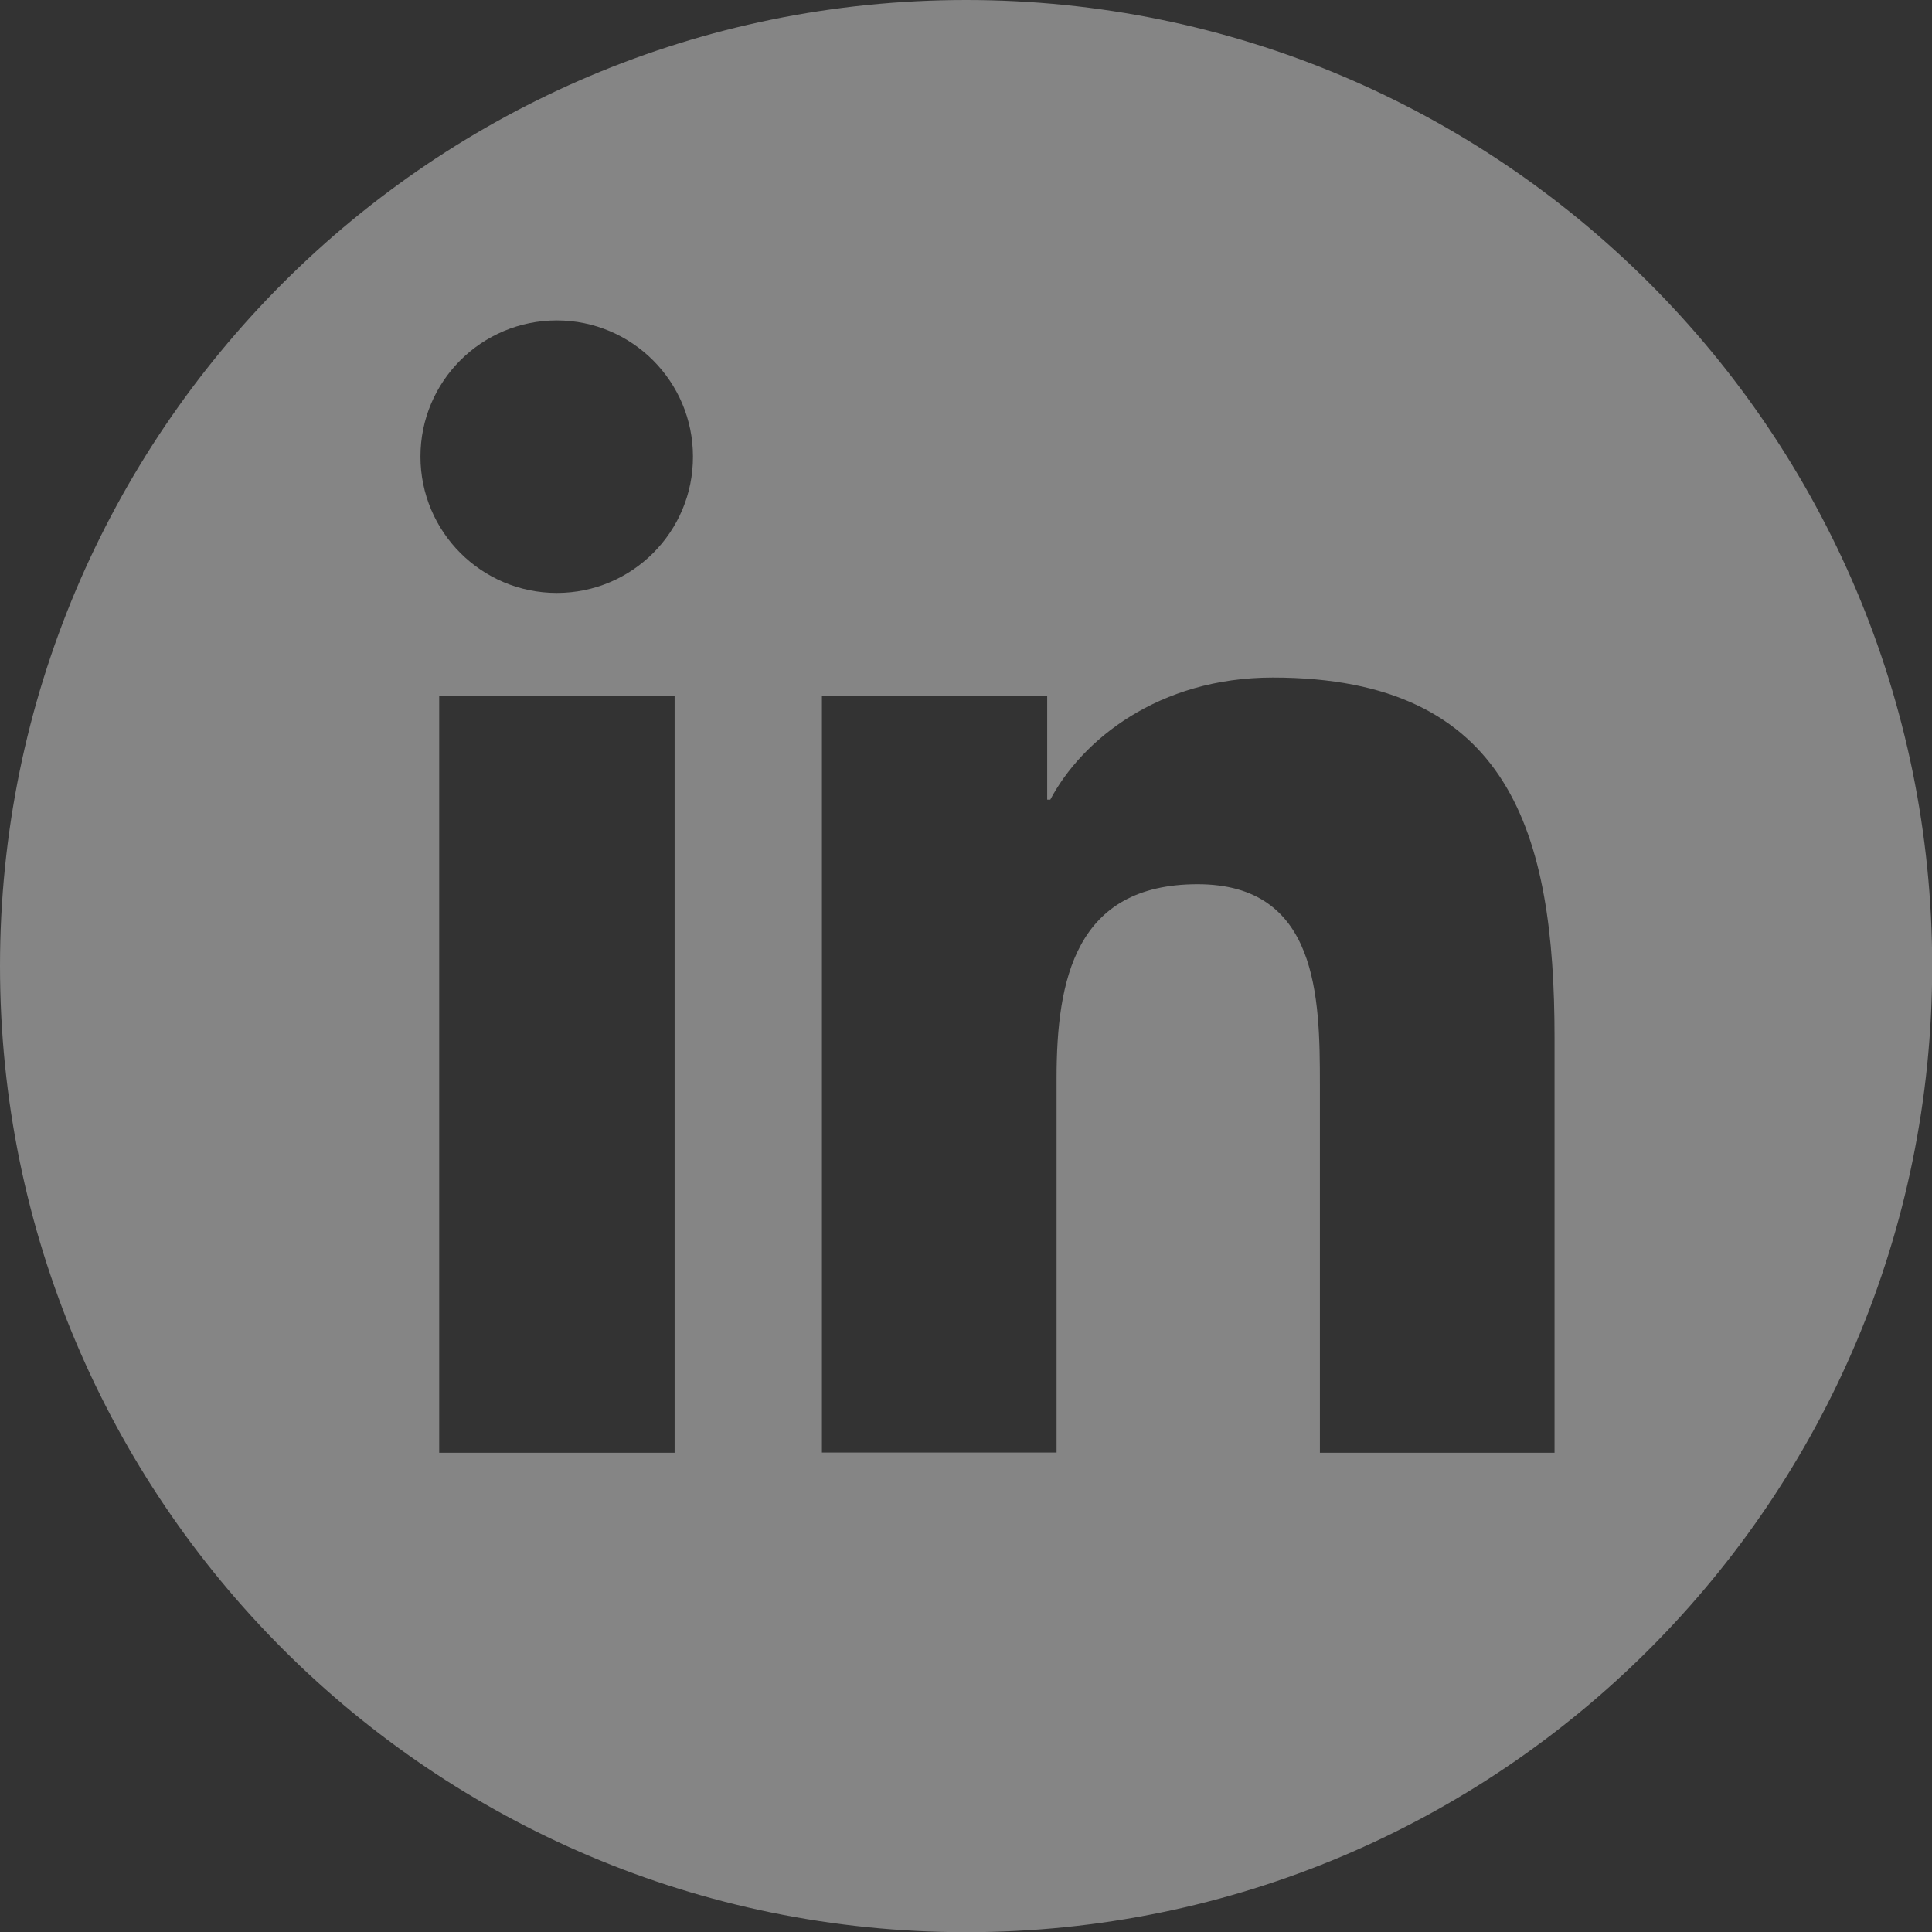<svg width="40" height="40" viewBox="0 0 40 40" fill="none" xmlns="http://www.w3.org/2000/svg">
<rect x="0" y="0" width="40" height="40" fill="#333333" stroke="none"/>
<g opacity="0.4" clip-path="url(#clip0)">
<path d="M20.002 0C8.955 0 0 8.955 0 20.002C0 31.049 8.955 40.004 20.002 40.004C31.049 40.004 40.004 31.049 40.004 20.002C40.004 8.955 31.045 0 20.002 0ZM13.963 30.078H9.093V14.416H13.967V30.078H13.963ZM11.528 12.276C9.967 12.276 8.705 11.01 8.705 9.453C8.705 7.896 9.967 6.634 11.528 6.634C13.085 6.634 14.347 7.9 14.347 9.453C14.351 11.01 13.089 12.276 11.528 12.276ZM32.189 30.078H27.327V22.461C27.327 20.645 27.291 18.307 24.795 18.307C22.263 18.307 21.875 20.285 21.875 22.328V30.074H17.017V14.416H21.681V16.556H21.745C22.397 15.326 23.982 14.028 26.352 14.028C31.275 14.028 32.185 17.272 32.185 21.486V30.078H32.189Z" fill="white"/>
</g>
<defs>
<clipPath id="clip0">
<rect width="40" height="40" fill="white"/>
</clipPath>
</defs>
</svg>
